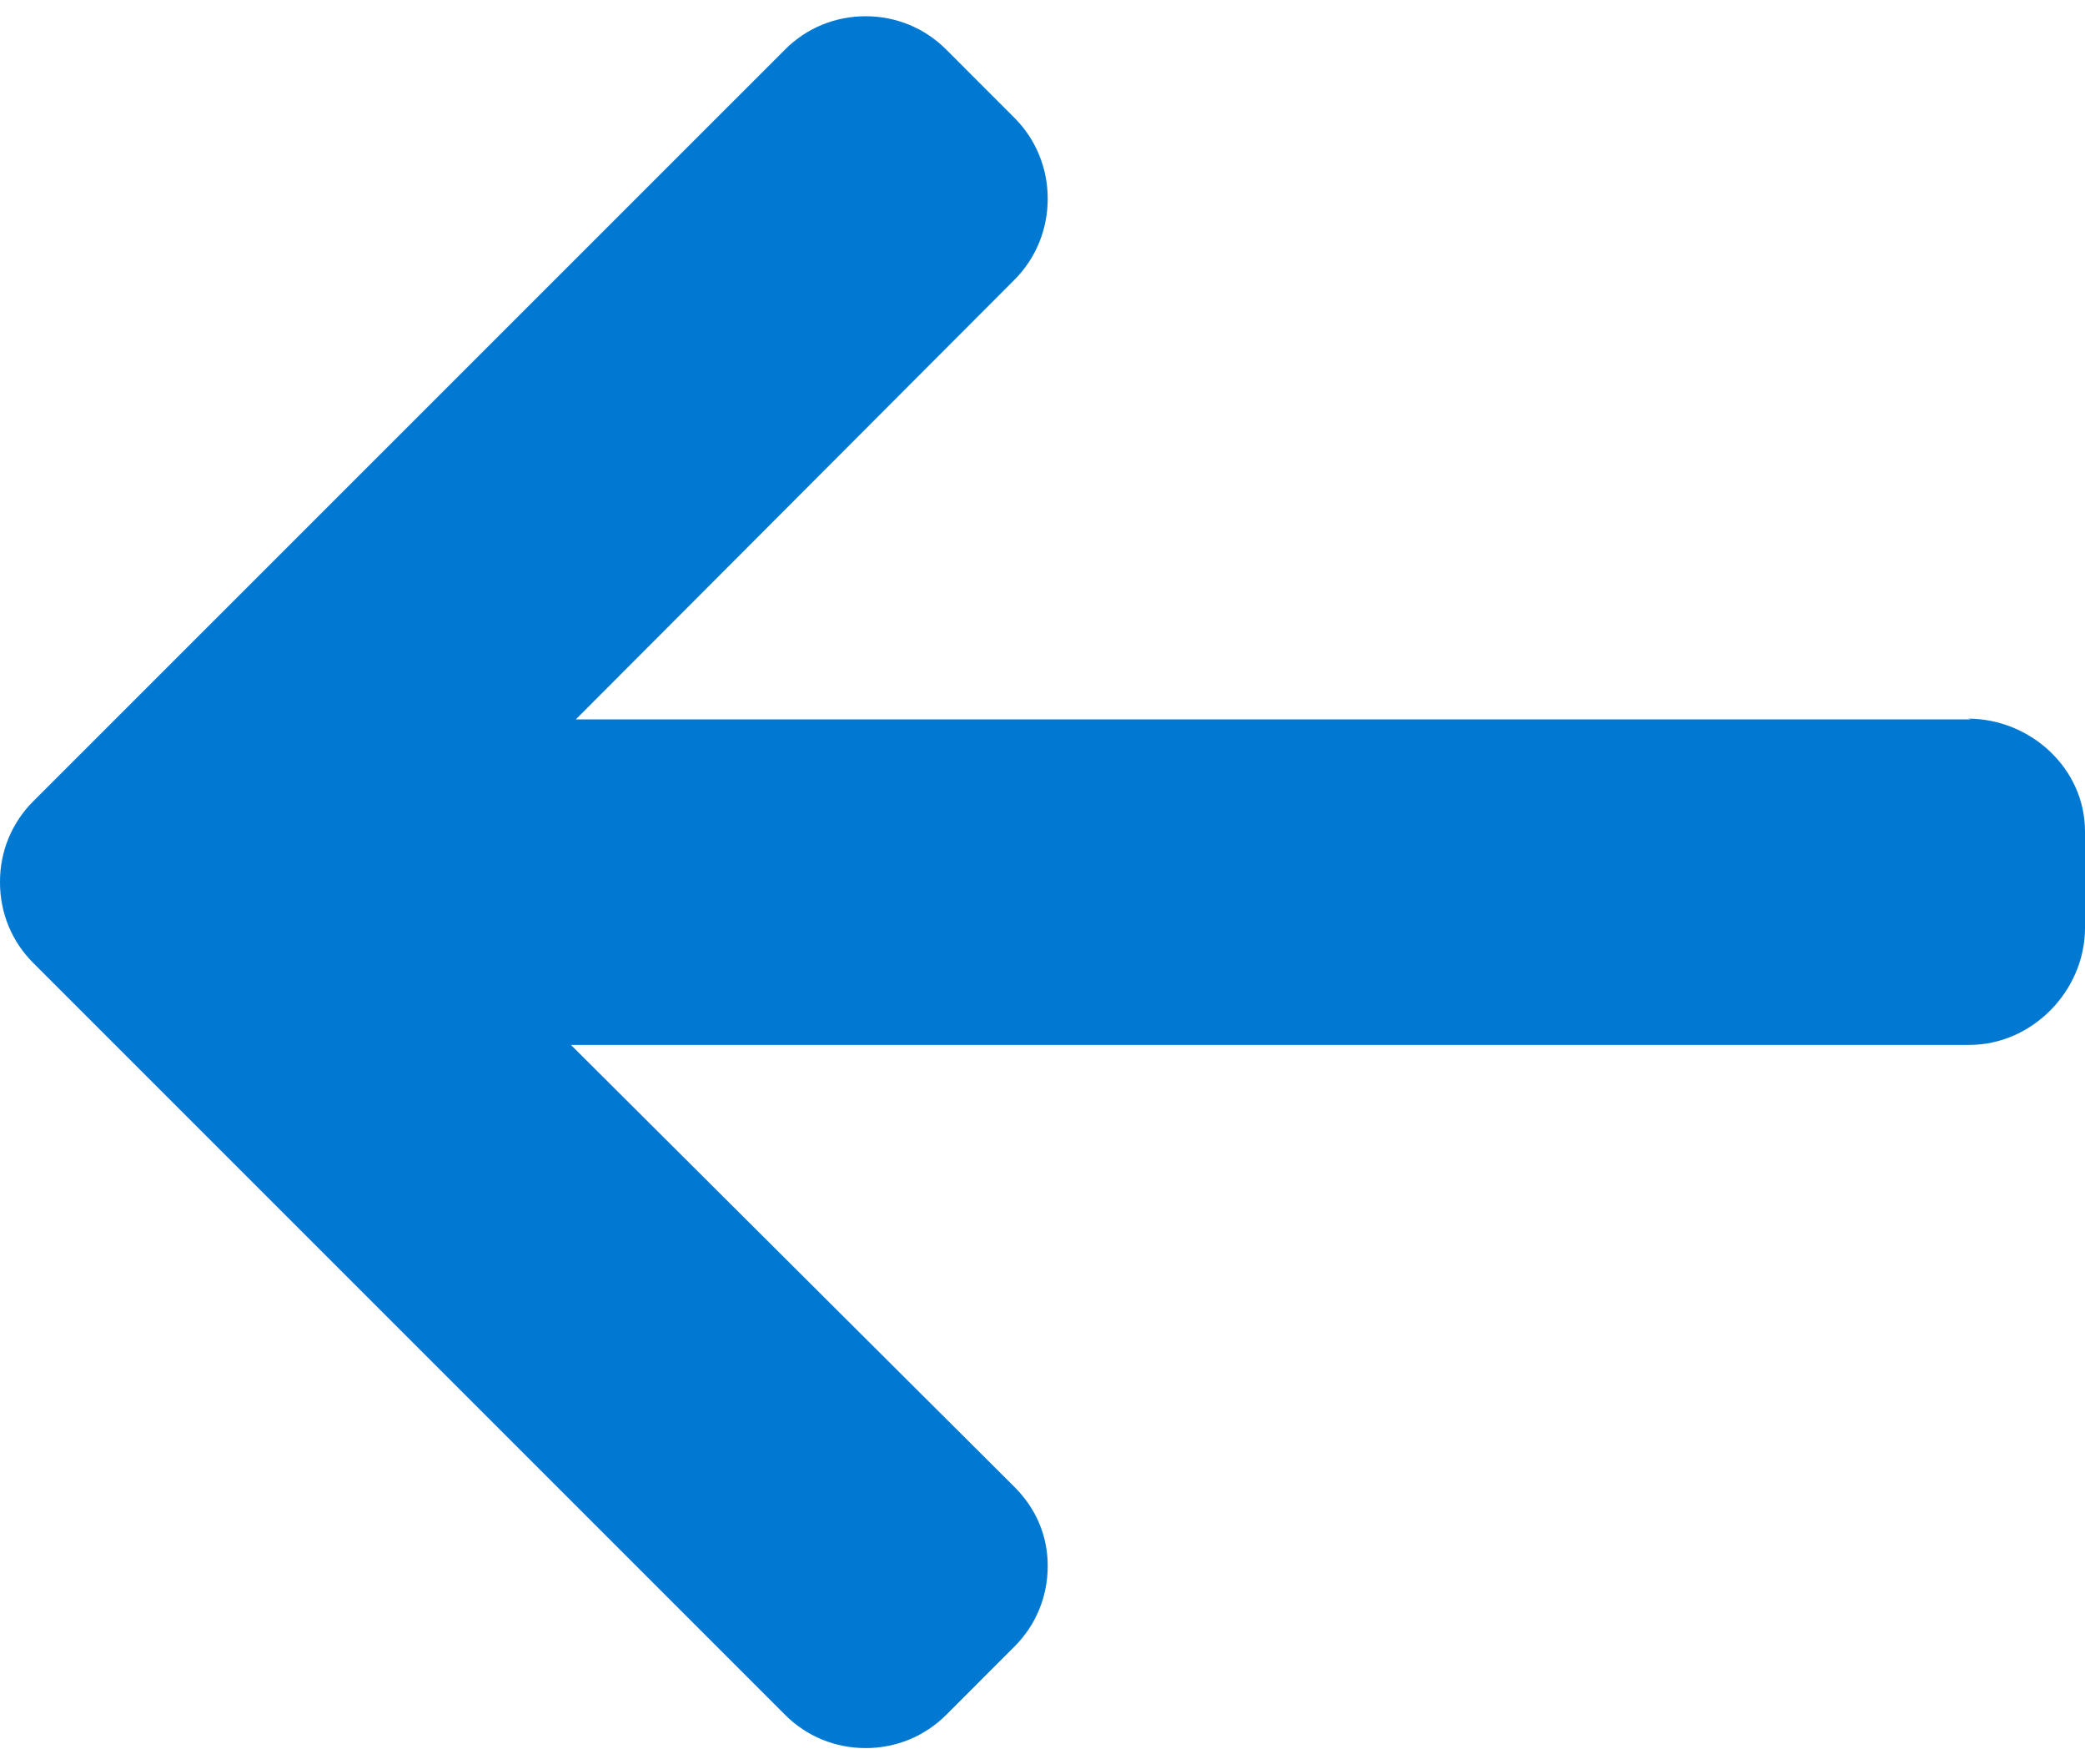 <svg width="52" height="44" viewBox="0 0 52 44" fill="none" xmlns="http://www.w3.org/2000/svg">
<path d="M49.077 17.922L49.158 17.94H14.362L25.301 6.977C25.836 6.442 26.13 5.717 26.13 4.956C26.13 4.195 25.836 3.475 25.301 2.939L23.599 1.236C23.064 0.7 22.35 0.405 21.59 0.405C20.829 0.405 20.115 0.698 19.58 1.234L0.829 19.983C0.292 20.52 -0.002 21.236 1.13264e-05 21.997C-0.002 22.763 0.292 23.479 0.829 24.015L19.58 42.766C20.115 43.301 20.828 43.595 21.59 43.595C22.35 43.595 23.064 43.301 23.599 42.766L25.301 41.063C25.836 40.529 26.13 39.816 26.13 39.054C26.13 38.294 25.836 37.618 25.301 37.083L14.239 26.059H49.116C50.683 26.059 52 24.708 52 23.142V20.734C52 19.167 50.644 17.922 49.077 17.922Z" fill="#0179D3"/>
</svg>
